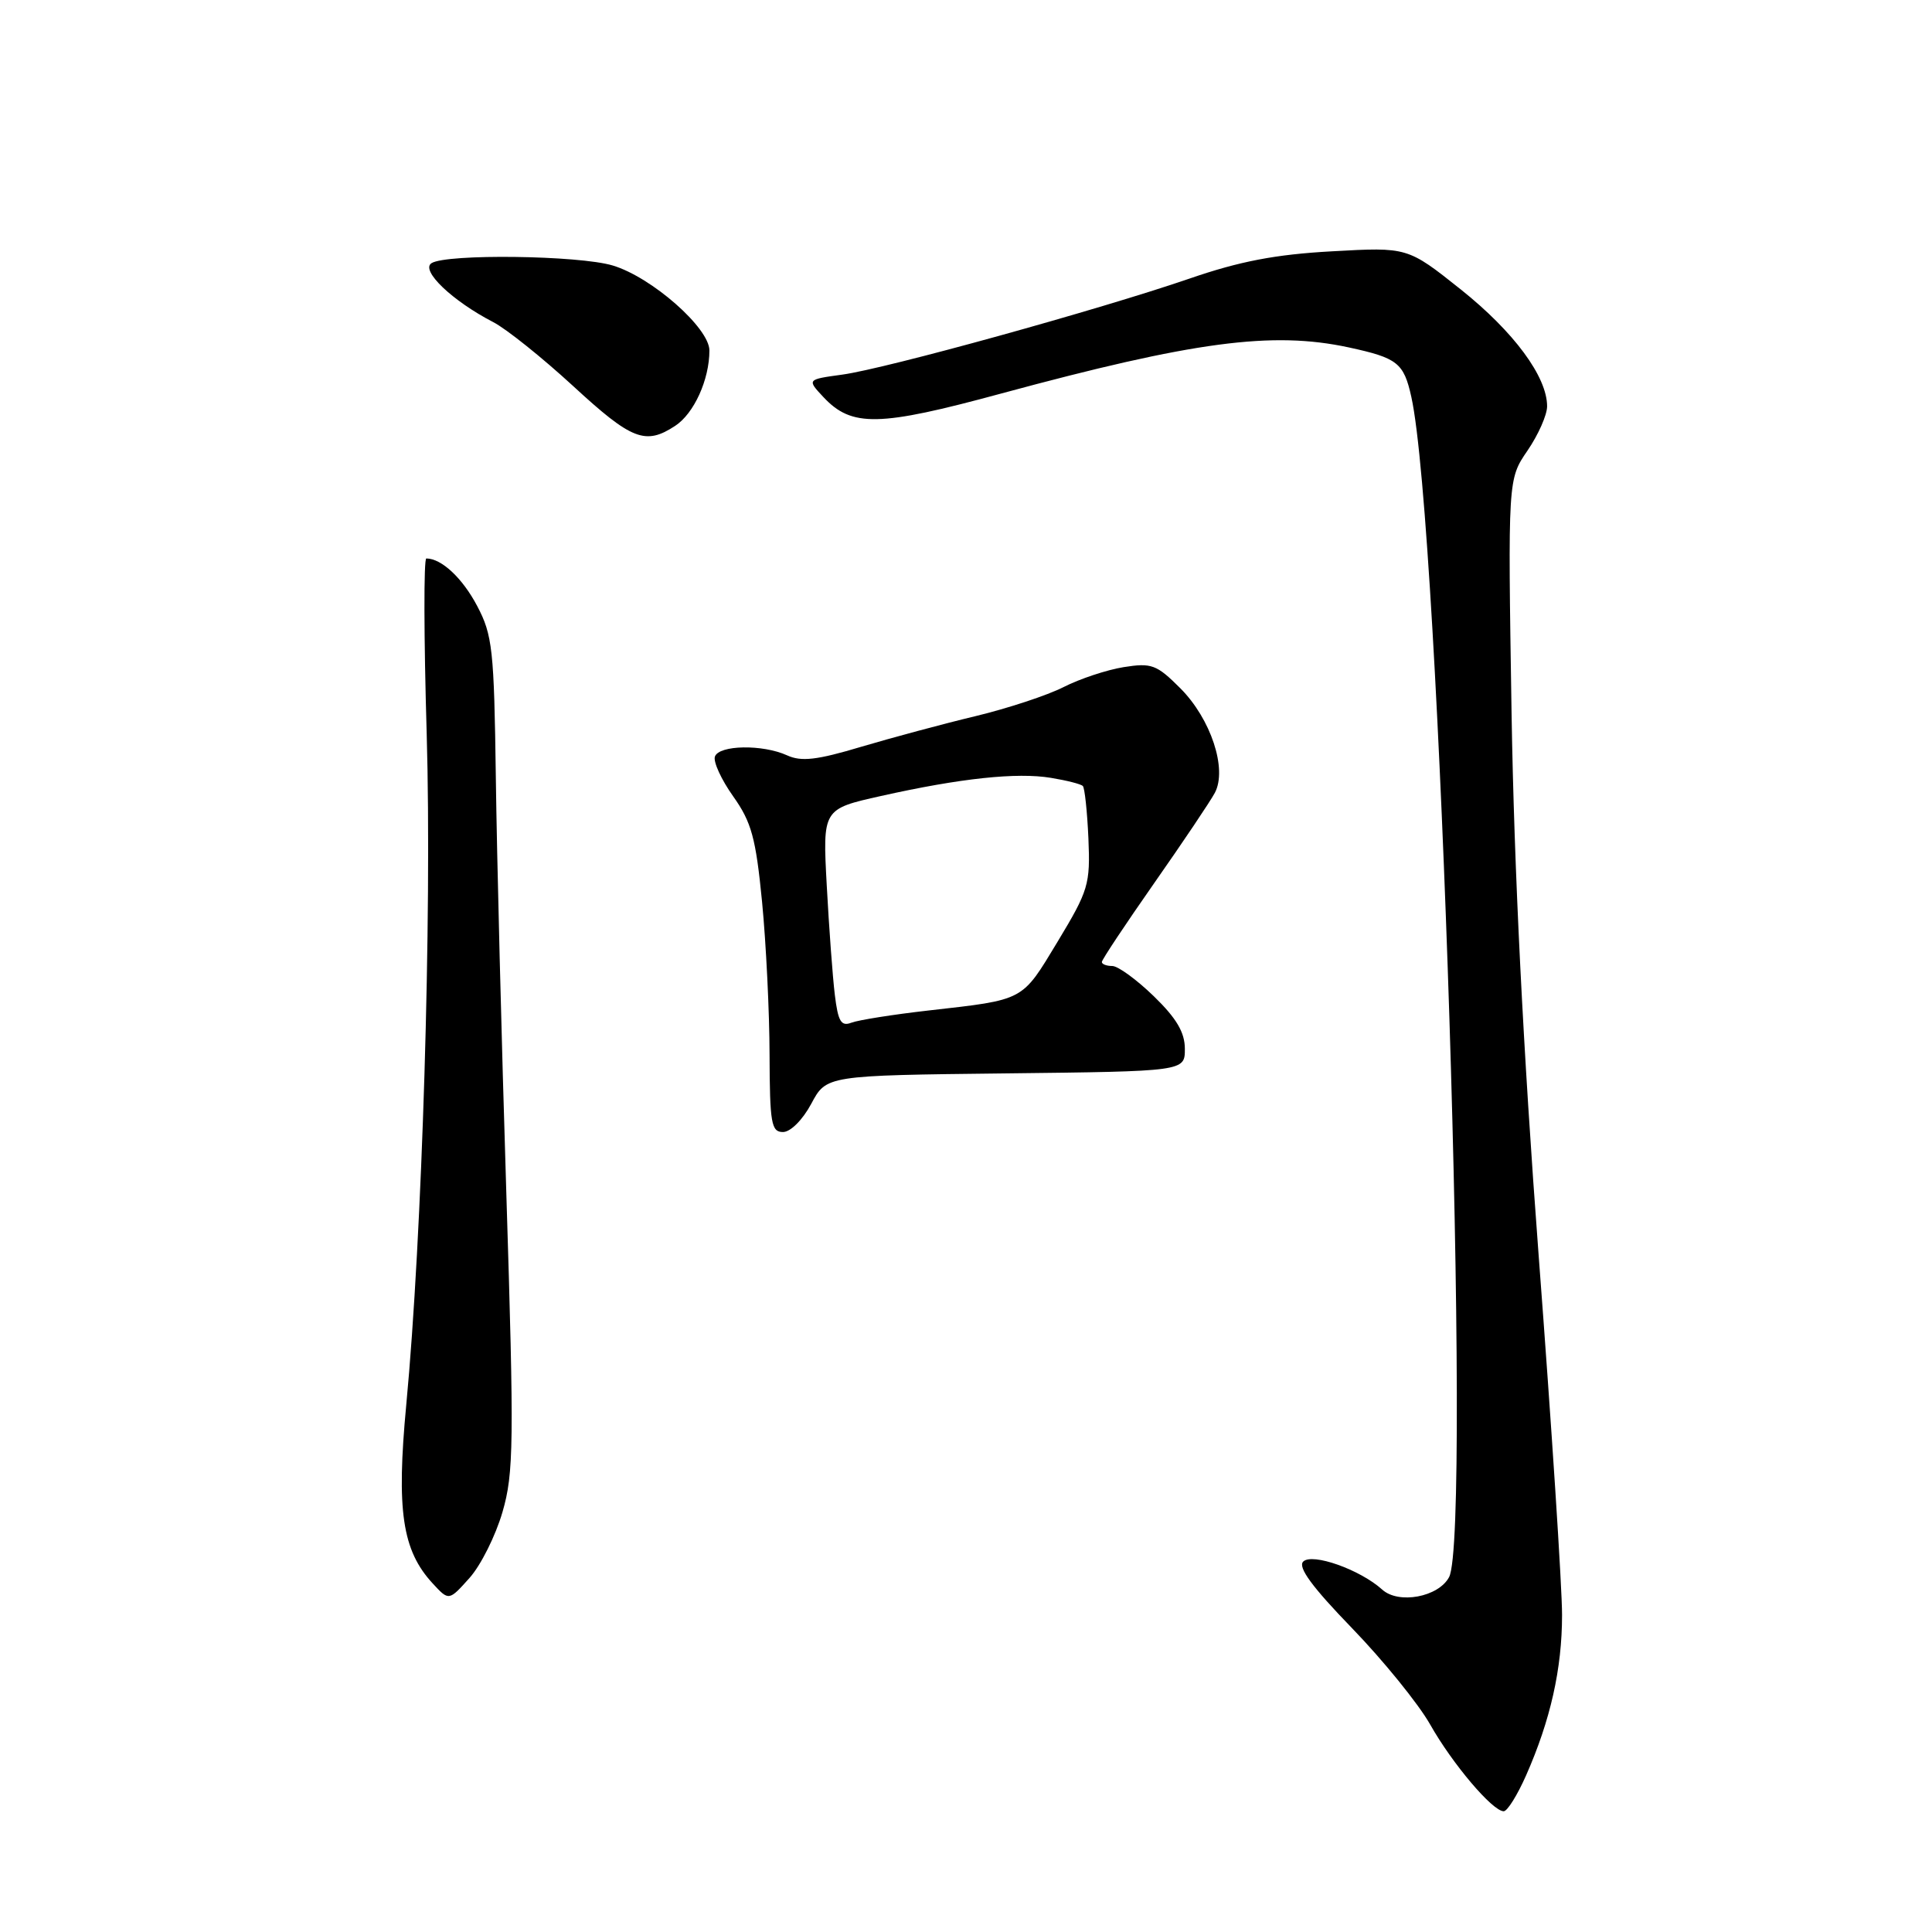 <?xml version="1.0" encoding="UTF-8" standalone="no"?>
<!DOCTYPE svg PUBLIC "-//W3C//DTD SVG 1.1//EN" "http://www.w3.org/Graphics/SVG/1.1/DTD/svg11.dtd" >
<svg xmlns="http://www.w3.org/2000/svg" xmlns:xlink="http://www.w3.org/1999/xlink" version="1.1" viewBox="0 0 256 256">
 <g >
 <path fill="currentColor"
d=" M 202.21 235.26 C 205.44 227.95 206.98 221.13 206.98 214.00 C 206.99 210.43 205.60 189.05 203.89 166.50 C 201.82 139.08 200.63 115.24 200.29 94.50 C 199.80 63.50 199.80 63.50 202.40 59.71 C 203.83 57.62 205.00 54.98 205.00 53.84 C 205.00 49.92 200.60 43.97 193.57 38.36 C 186.51 32.74 186.51 32.74 176.50 33.30 C 169.02 33.71 164.26 34.62 157.60 36.92 C 145.57 41.05 117.39 48.85 111.60 49.64 C 106.92 50.28 106.92 50.28 109.12 52.63 C 112.87 56.62 116.44 56.55 132.64 52.15 C 158.16 45.24 168.57 43.85 178.70 46.03 C 185.18 47.43 186.01 48.08 187.01 52.60 C 190.77 69.56 195.04 203.31 192.01 208.98 C 190.60 211.62 185.32 212.60 183.15 210.63 C 180.22 207.98 173.87 205.73 172.68 206.92 C 171.94 207.66 173.87 210.29 179.15 215.74 C 183.28 220.01 187.94 225.75 189.50 228.50 C 192.45 233.72 197.77 240.00 199.25 240.00 C 199.73 240.00 201.06 237.86 202.21 235.26 Z  M 66.58 200.36 C 68.08 195.20 68.13 191.29 67.09 158.09 C 66.46 137.97 65.83 113.17 65.70 103.00 C 65.47 86.06 65.26 84.14 63.22 80.28 C 61.27 76.59 58.50 74.00 56.49 74.00 C 56.14 74.00 56.16 84.46 56.54 97.25 C 57.24 121.33 55.95 163.79 53.83 186.16 C 52.51 200.16 53.29 205.44 57.34 209.82 C 59.48 212.14 59.48 212.14 62.21 209.09 C 63.71 207.42 65.67 203.49 66.58 200.36 Z  M 107.50 146.25 C 109.50 142.50 109.50 142.50 133.25 142.23 C 157.00 141.96 157.00 141.96 157.00 138.98 C 157.00 136.80 155.89 134.92 152.88 132.00 C 150.61 129.80 148.14 128.00 147.38 128.00 C 146.62 128.00 146.00 127.76 146.00 127.47 C 146.00 127.17 149.12 122.48 152.93 117.03 C 156.74 111.59 160.36 106.20 160.97 105.06 C 162.65 101.91 160.45 95.25 156.39 91.19 C 153.26 88.06 152.59 87.81 148.88 88.40 C 146.65 88.76 143.07 89.95 140.93 91.04 C 138.79 92.13 133.54 93.86 129.27 94.89 C 125.00 95.91 118.17 97.75 114.09 98.96 C 108.25 100.71 106.18 100.95 104.30 100.09 C 101.06 98.61 95.27 98.71 94.73 100.25 C 94.49 100.94 95.58 103.31 97.15 105.52 C 99.58 108.94 100.15 111.03 100.98 119.52 C 101.51 125.01 101.96 134.11 101.97 139.75 C 102.00 148.84 102.20 150.00 103.75 150.00 C 104.75 150.00 106.36 148.38 107.50 146.25 Z  M 89.46 56.43 C 91.96 54.80 94.00 50.30 94.00 46.44 C 94.00 43.45 86.34 36.72 81.19 35.18 C 76.71 33.83 59.17 33.61 57.18 34.87 C 55.68 35.82 59.93 39.88 65.37 42.69 C 67.09 43.58 71.85 47.39 75.94 51.15 C 83.71 58.31 85.52 59.02 89.46 56.43 Z  M 110.62 131.83 C 110.33 129.45 109.85 122.93 109.55 117.35 C 109.00 107.20 109.00 107.20 116.75 105.47 C 127.25 103.12 134.75 102.32 139.26 103.07 C 141.33 103.41 143.23 103.89 143.48 104.15 C 143.73 104.40 144.06 107.52 144.22 111.08 C 144.48 117.19 144.24 117.98 140.13 124.79 C 135.34 132.71 135.85 132.44 123.00 133.90 C 118.33 134.43 113.75 135.16 112.82 135.51 C 111.45 136.04 111.05 135.36 110.62 131.83 Z "/>
</g>
</svg>